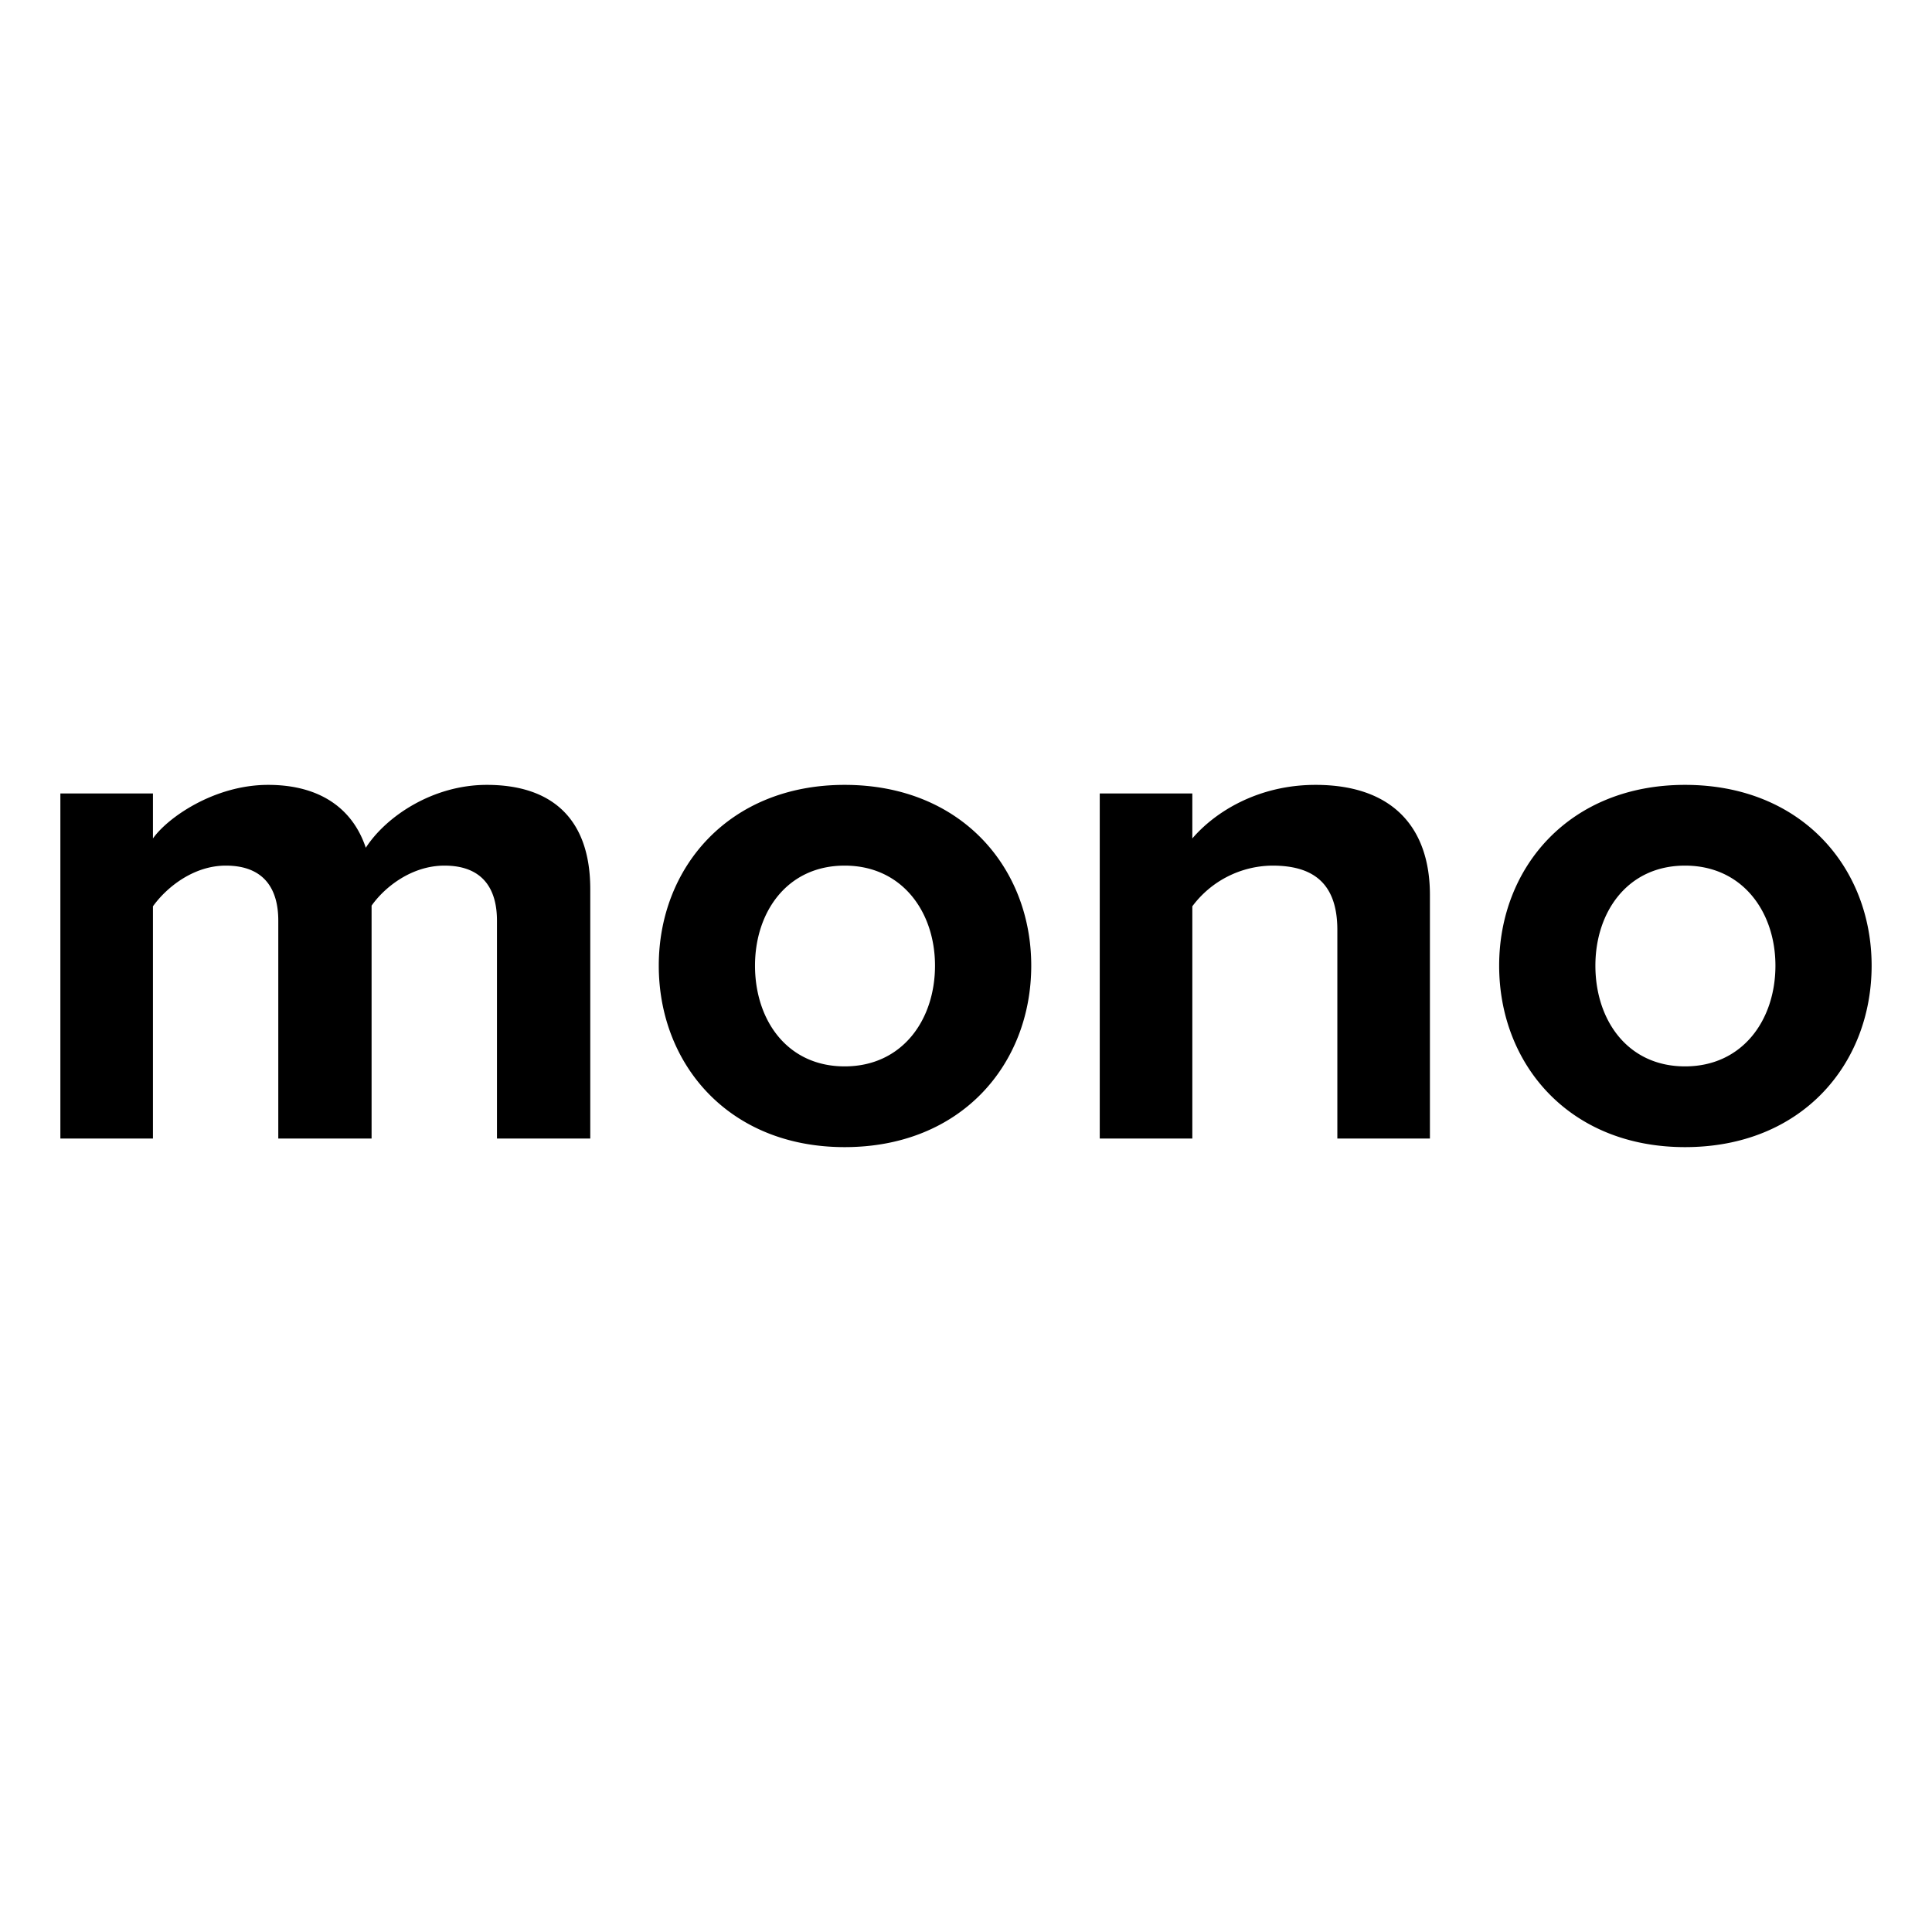 <svg xmlns="http://www.w3.org/2000/svg" width="48" height="48" viewBox="0 0 48 48" fill="currentColor"><path d="M14.665 28.287v-6.195c0 -1.758 -.96 -2.592 -2.571 -2.592c-1.34 0 -2.5 .781 -3.006 1.562c-.326 -.976 -1.141 -1.562 -2.427 -1.562c-1.34 0 -2.499 .817 -2.861 1.331v-1.118h-2.3v8.574h2.3v-5.77c.344 -.479 1.014 -1.011 1.81 -1.011c.942 0 1.304 .568 1.304 1.367v5.414h2.318v-5.787c.326 -.462 .996 -.994 1.811 -.994c.942 0 1.304 .568 1.304 1.367v5.414h2.318zm6.32 .213c-2.88 0 -4.618 -2.06 -4.618 -4.509c0 -2.432 1.739 -4.491 4.618 -4.491c2.897 0 4.636 2.06 4.636 4.491c0 2.45 -1.739 4.509 -4.636 4.509zm0 -2.006c1.43 0 2.245 -1.154 2.245 -2.503c0 -1.331 -.815 -2.485 -2.245 -2.485c-1.43 0 -2.227 1.154 -2.227 2.485c0 1.35 .796 2.503 2.227 2.503zm14.541 1.793v-6.053c0 -1.669 -.923 -2.734 -2.843 -2.734c-1.43 0 -2.499 .675 -3.06 1.331v-1.118h-2.3v8.574h2.3v-5.77a2.505 2.505 0 0 1 1.992 -1.011c.978 0 1.611 .408 1.611 1.598v5.183h2.3zm6.338 .213c-2.88 0 -4.618 -2.06 -4.618 -4.509c0 -2.432 1.739 -4.491 4.618 -4.491c2.898 0 4.636 2.06 4.636 4.491c0 2.45 -1.738 4.509 -4.636 4.509zm0 -2.006c1.43 0 2.246 -1.154 2.246 -2.503c0 -1.331 -.815 -2.485 -2.246 -2.485c-1.43 0 -2.227 1.154 -2.227 2.485c0 1.35 .797 2.503 2.227 2.503z"/></svg>